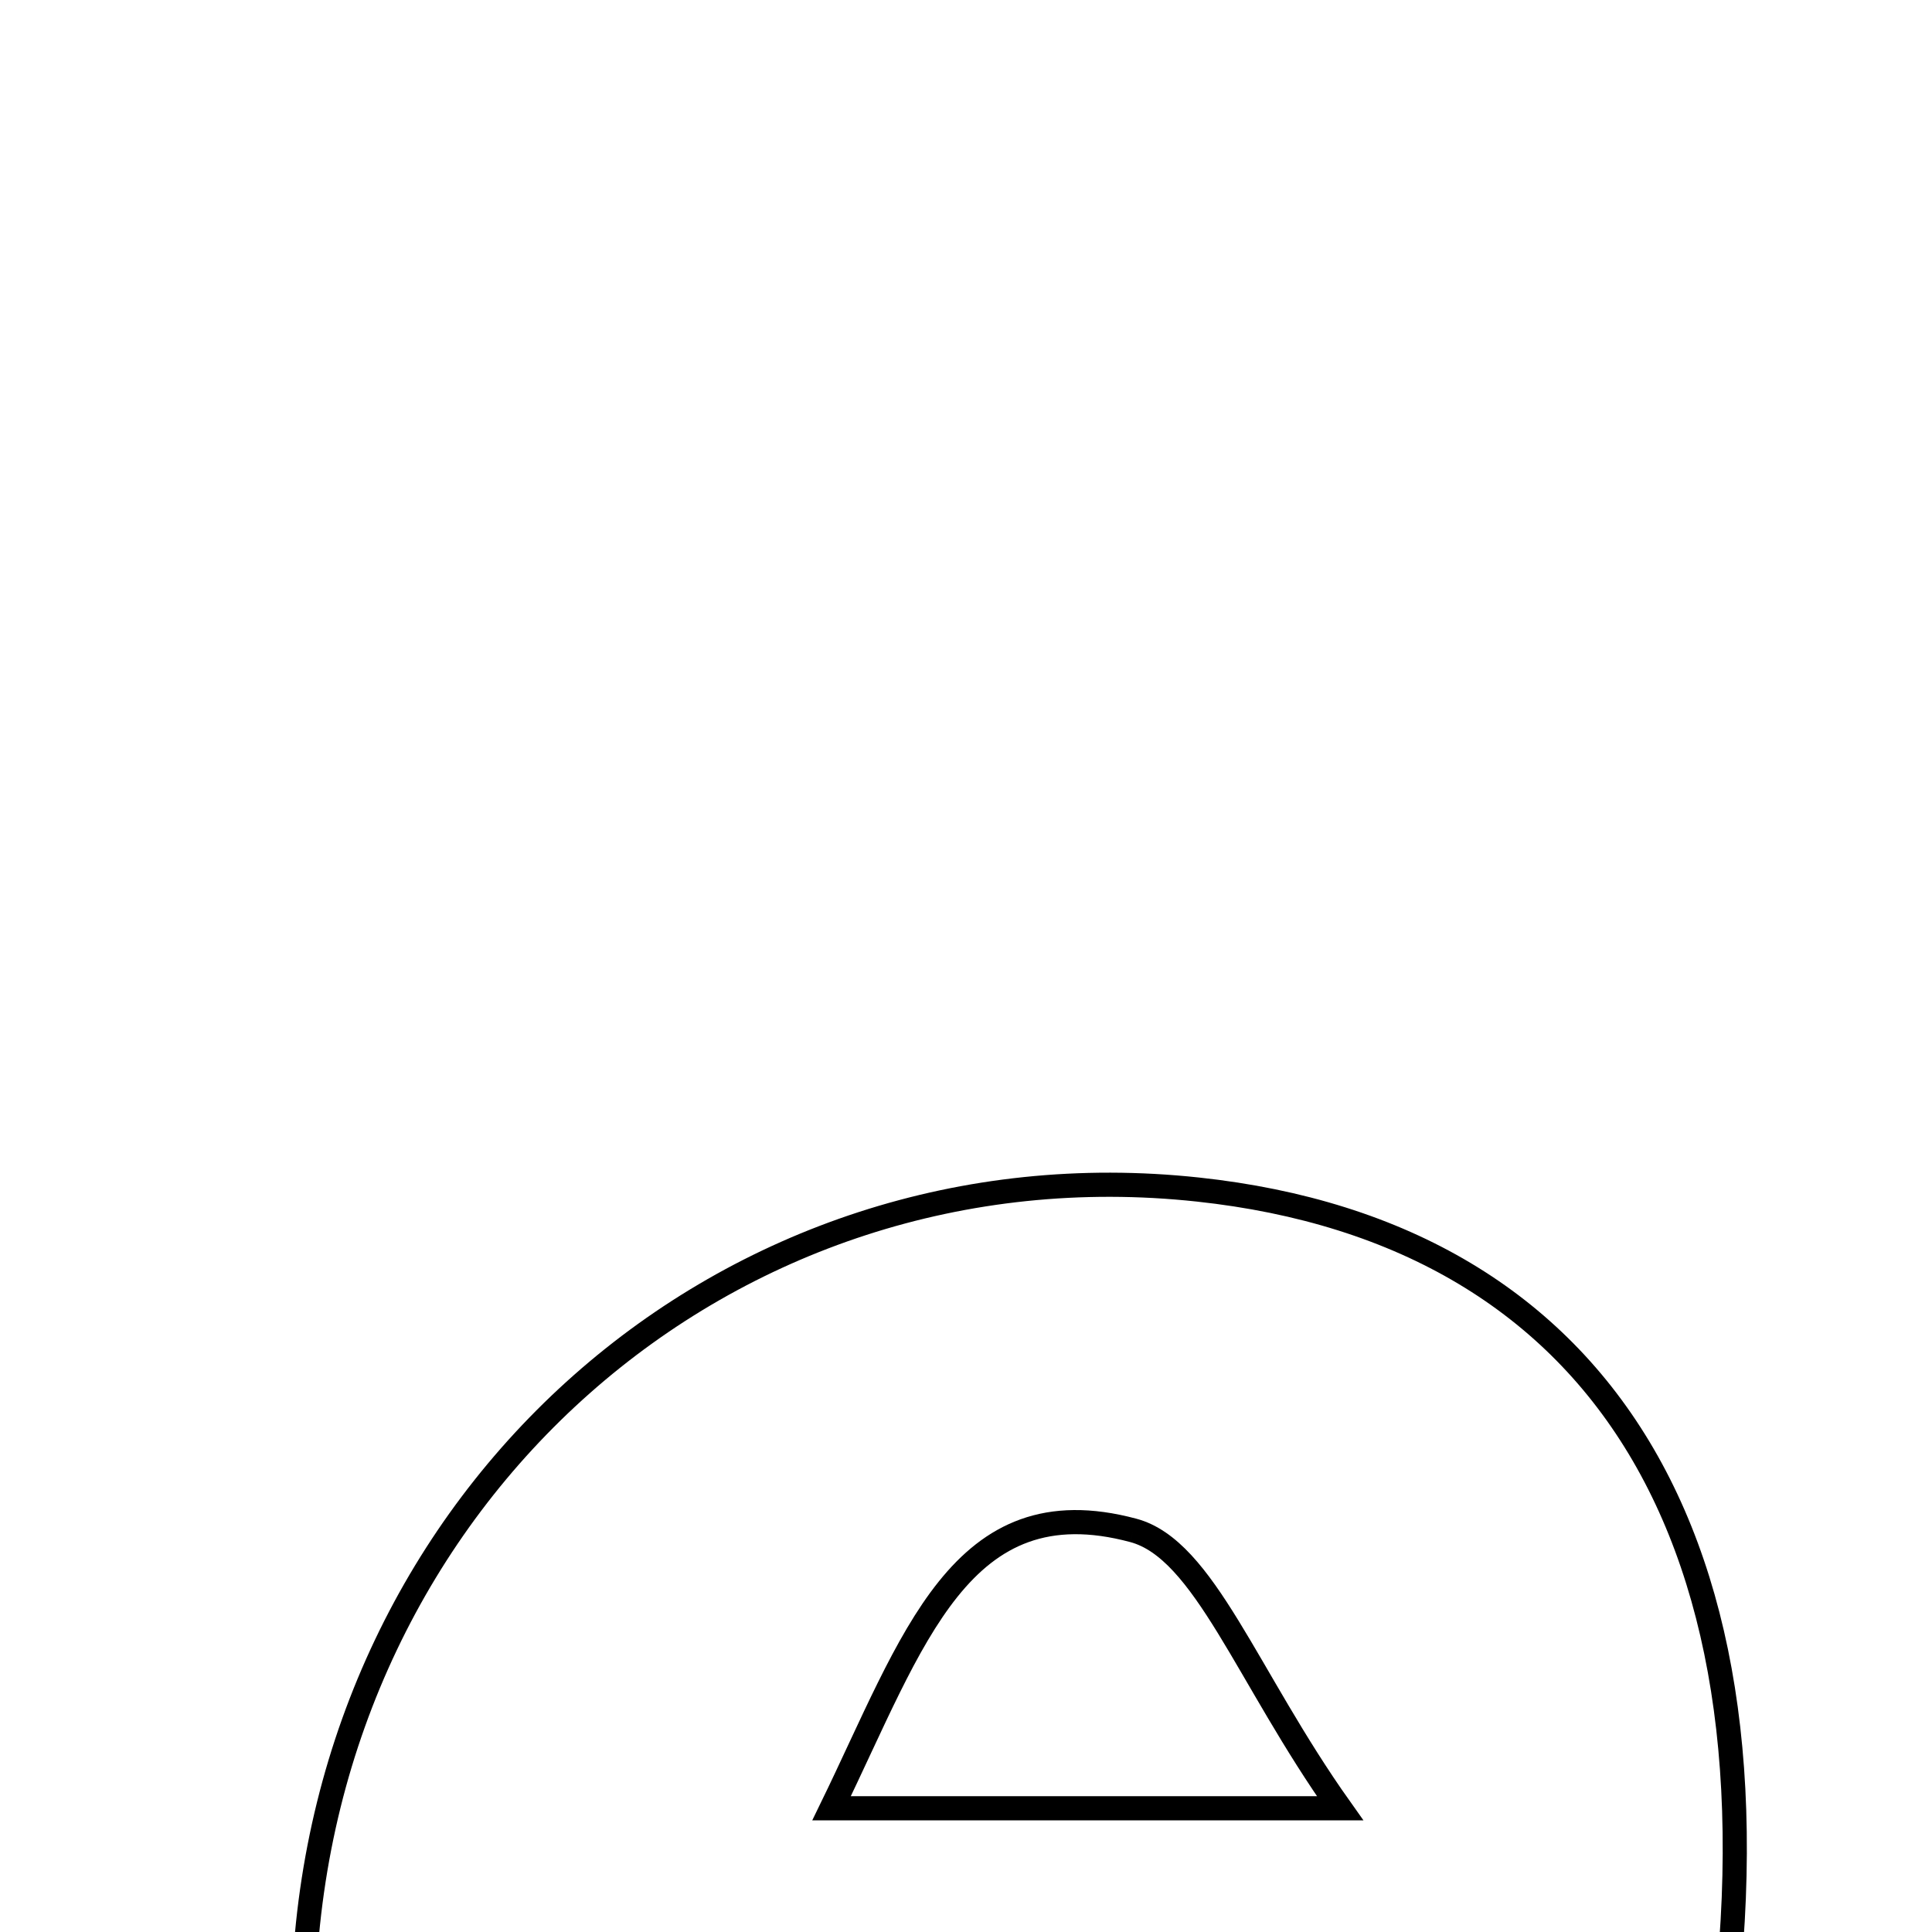 <svg xmlns="http://www.w3.org/2000/svg" viewBox="0.0 0.0 24.0 24.0" height="200px" width="200px"><path fill="none" stroke="black" stroke-width=".3" stroke-opacity="1.0"  filling="0" d="M14.881 14.777 C19.989 15.327 22.387 19.29 21.288 25.943 C17.601 25.943 13.83 25.943 9.948 25.943 C11.105 30.254 12.463 30.56 19.98 28.49 C19.81 32.778 19.567 33.101 16.11 33.673 C15.259 33.813 14.391 33.908 13.53 33.916 C7.02 33.97 3.527 30.621 3.775 24.598 C4.024 18.578 9.034 14.147 14.881 14.777"></path>
<path fill="none" stroke="black" stroke-width=".3" stroke-opacity="1.0"  filling="0" d="M14.078 19.011 C14.961 19.247 15.486 20.827 16.647 22.463 C14.03 22.463 12.416 22.463 10.33 22.463 C11.345 20.38 11.929 18.435 14.078 19.011"></path></svg>